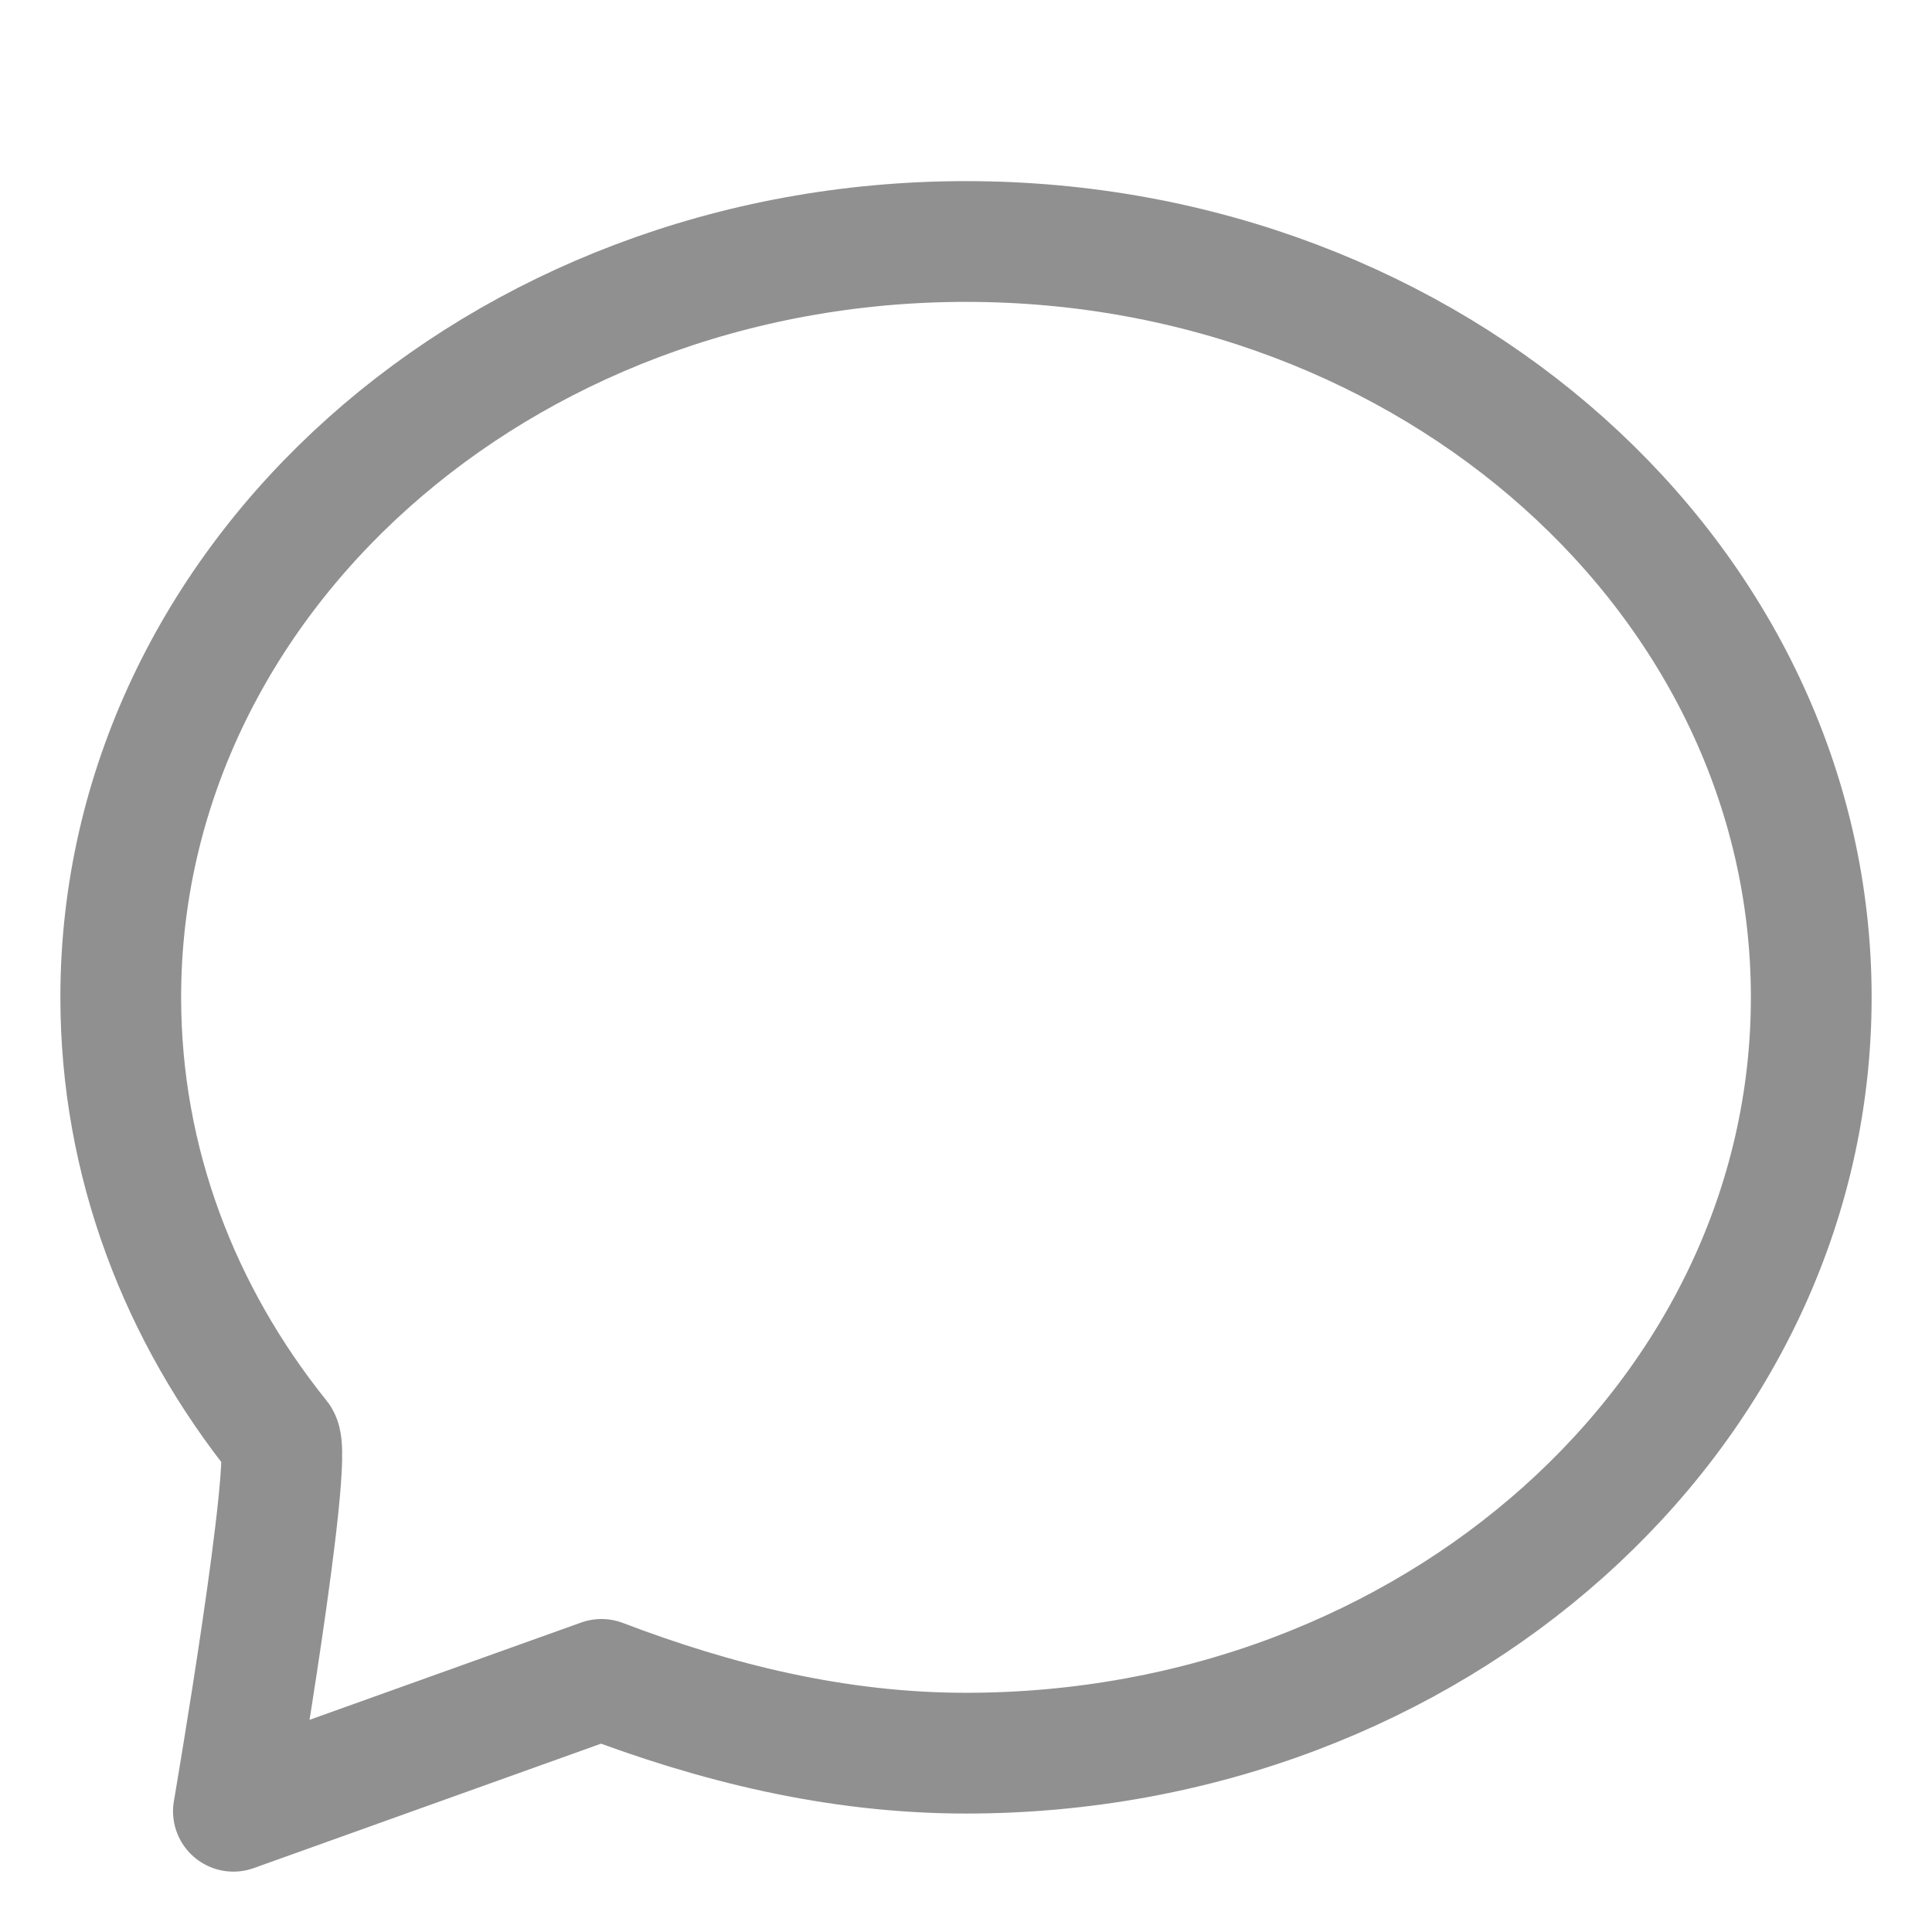 <?xml version="1.0" encoding="UTF-8"?>
<svg width="16px" height="16px" viewBox="0 0 16 16" version="1.1" xmlns="http://www.w3.org/2000/svg" xmlns:xlink="http://www.w3.org/1999/xlink">
    <!-- Generator: Sketch 43.1 (39012) - http://www.bohemiancoding.com/sketch -->
    <title>Oval 2</title>
    <desc>Created with Sketch.</desc>
    <defs></defs>
    <g id="Page-1" stroke="none" stroke-width="1" fill="none" fill-rule="evenodd" stroke-linejoin="round">
        <g id="Web_沸点详情页_展开评论" transform="translate(-384, -586)" stroke="#909090">
            <g id="Group-9" transform="translate(384, 585)">
                <path d="M8,15.519 C11.866,15.519 15,12.716 15,9.259 C15,5.802 11.866,3 8,3 C4.134,3 1,5.802 1,9.259 C1,10.623 1.488,11.884 2.315,12.913 C2.436,13.063 1.933,16 1.933,16 C1.933,16 4.981,14.908 4.981,14.908 C5.912,15.263 6.919,15.519 8,15.519 Z" id="Oval-2"></path>
            </g>
        </g>
    </g>
</svg>